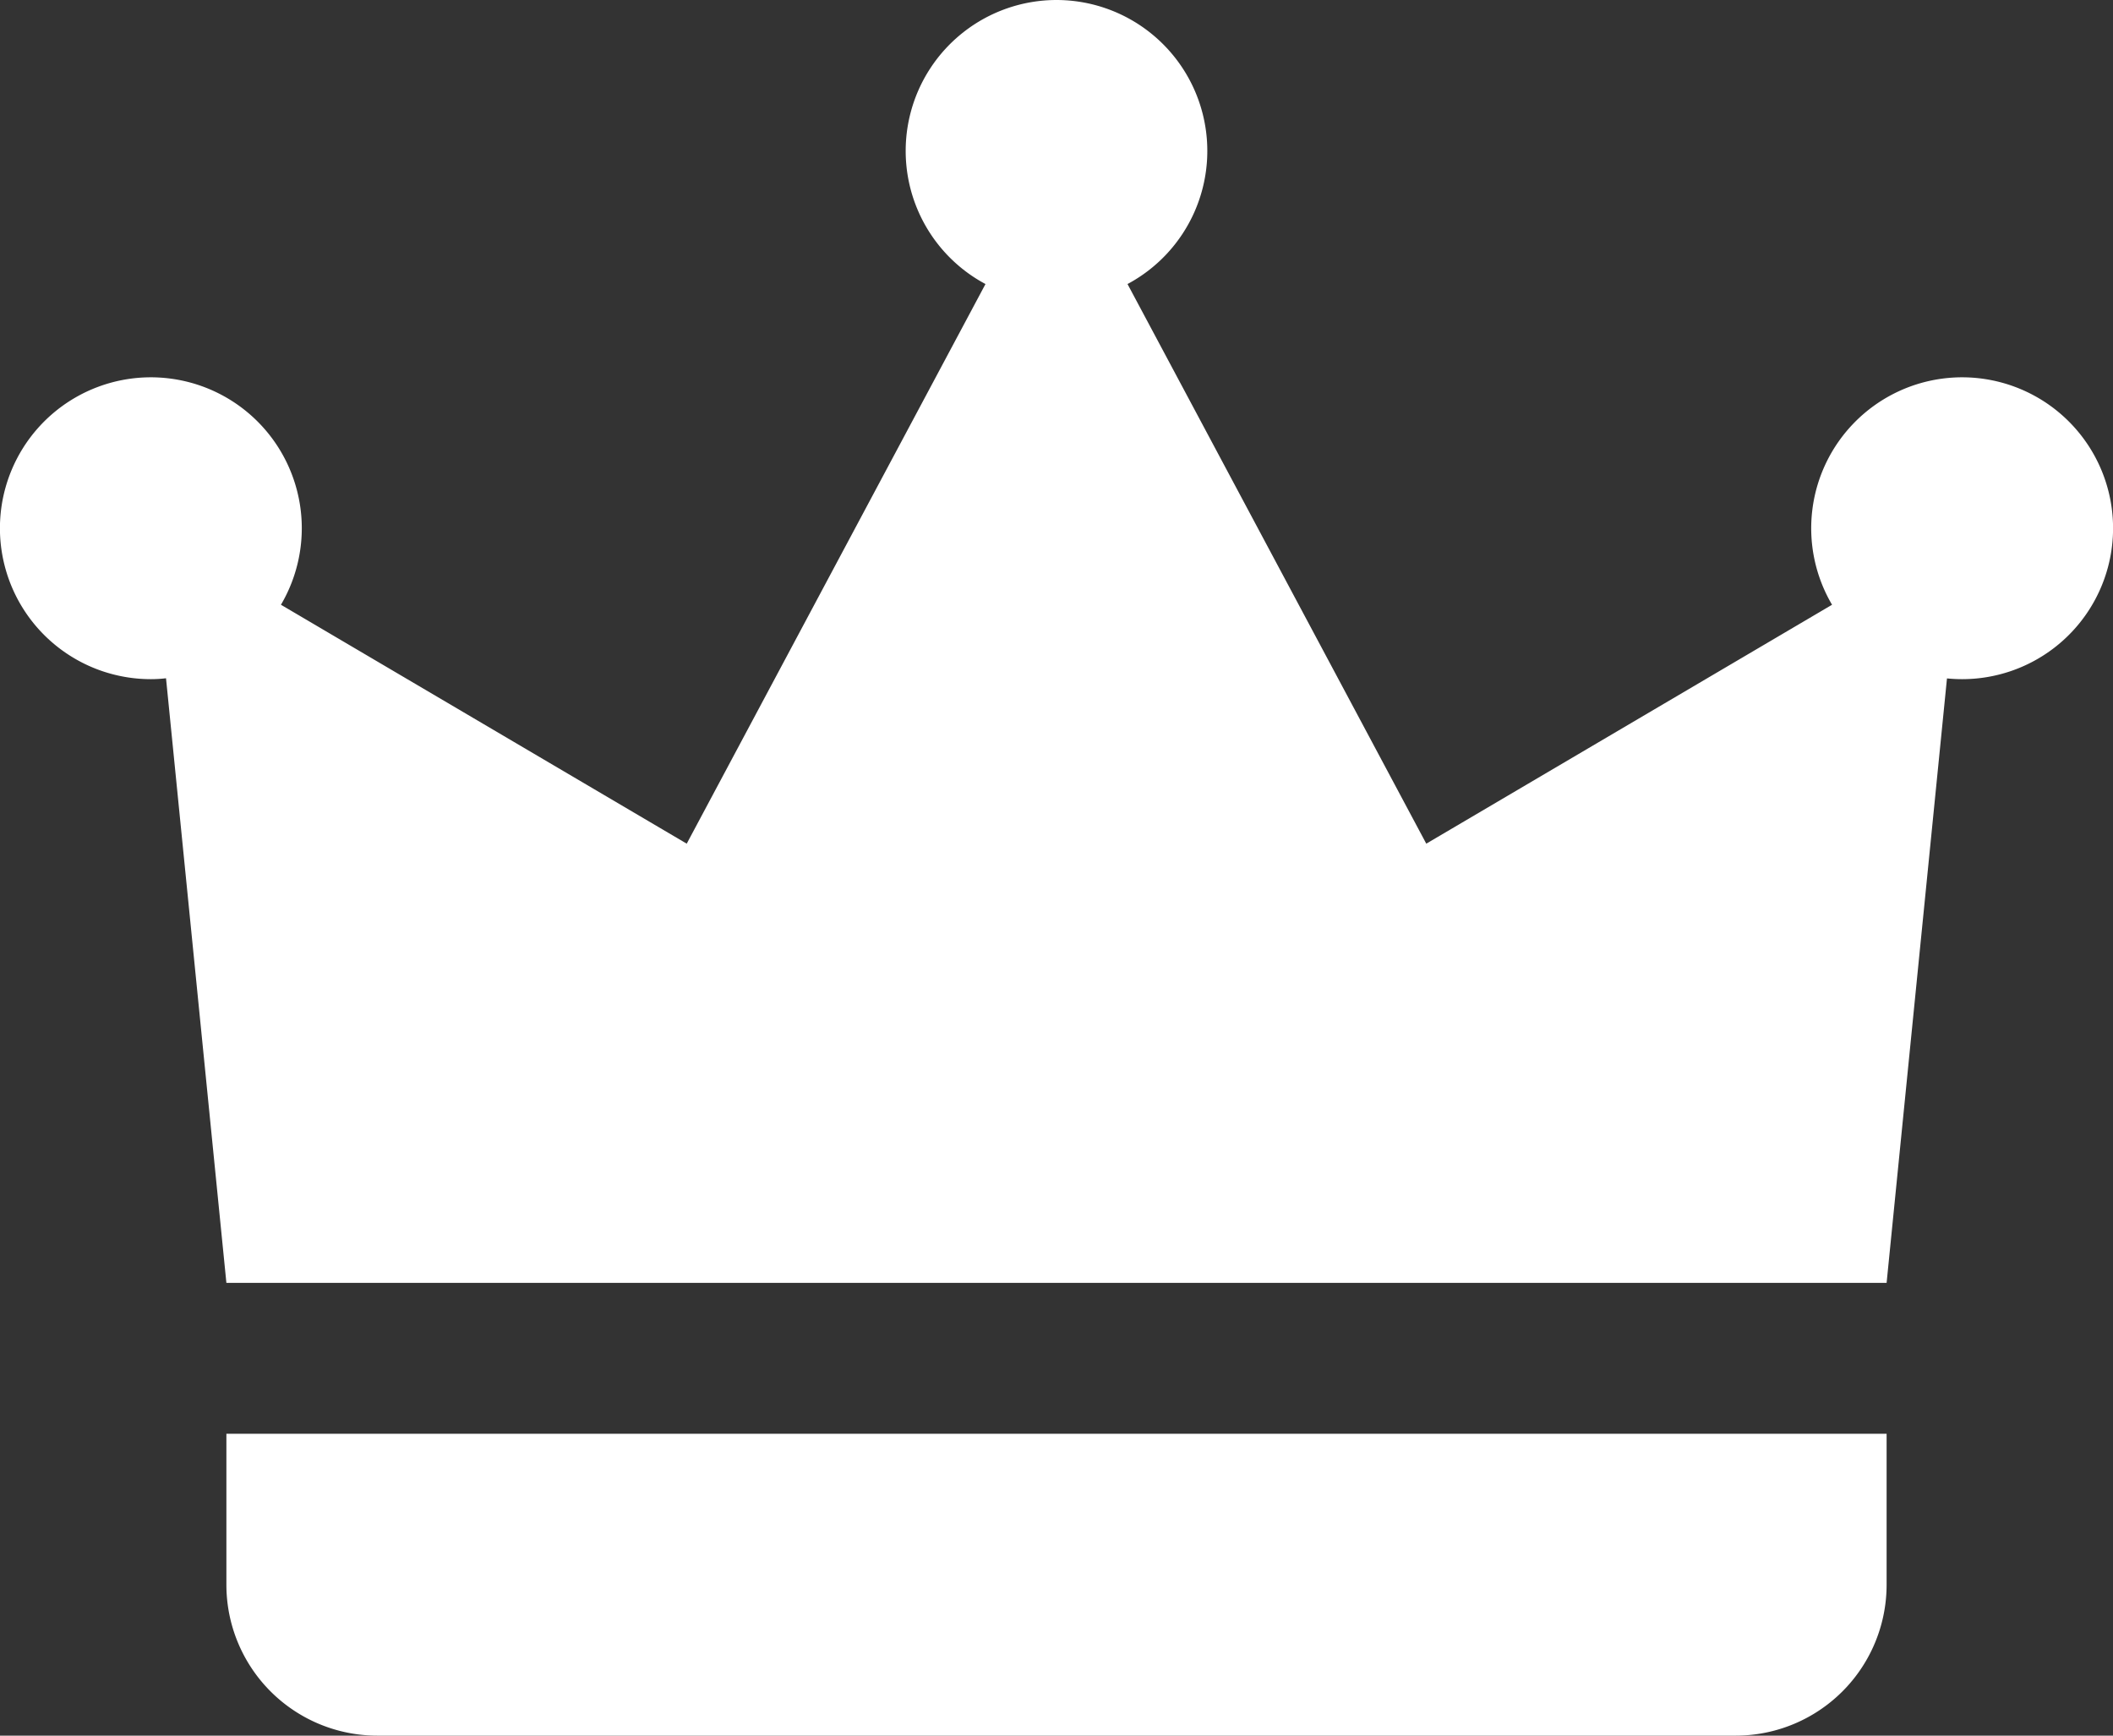 <svg xmlns="http://www.w3.org/2000/svg" width="28" height="23" viewBox="0 0 28 23">
  <rect x="0" y="0" width="28" height="23" fill="#333333" stroke="none"/>
  <path id="icons8-crown_1_" data-name="icons8-crown (1)" d="M15,2a2,2,0,0,0-.941,3.764L10.1,13.18,4.723,10.014A2,2,0,1,0,3,11q.1,0,.2-.012L4,19H26l.8-8.01q.1.01.2.01a2,2,0,1,0-1.723-.986L19.9,13.18,15.941,5.764A2,2,0,0,0,15,2ZM4,21v2a2,2,0,0,0,2,2H24a2,2,0,0,0,2-2V21Z" transform="translate(-1 -2)" fill="#fff"/>
</svg>
